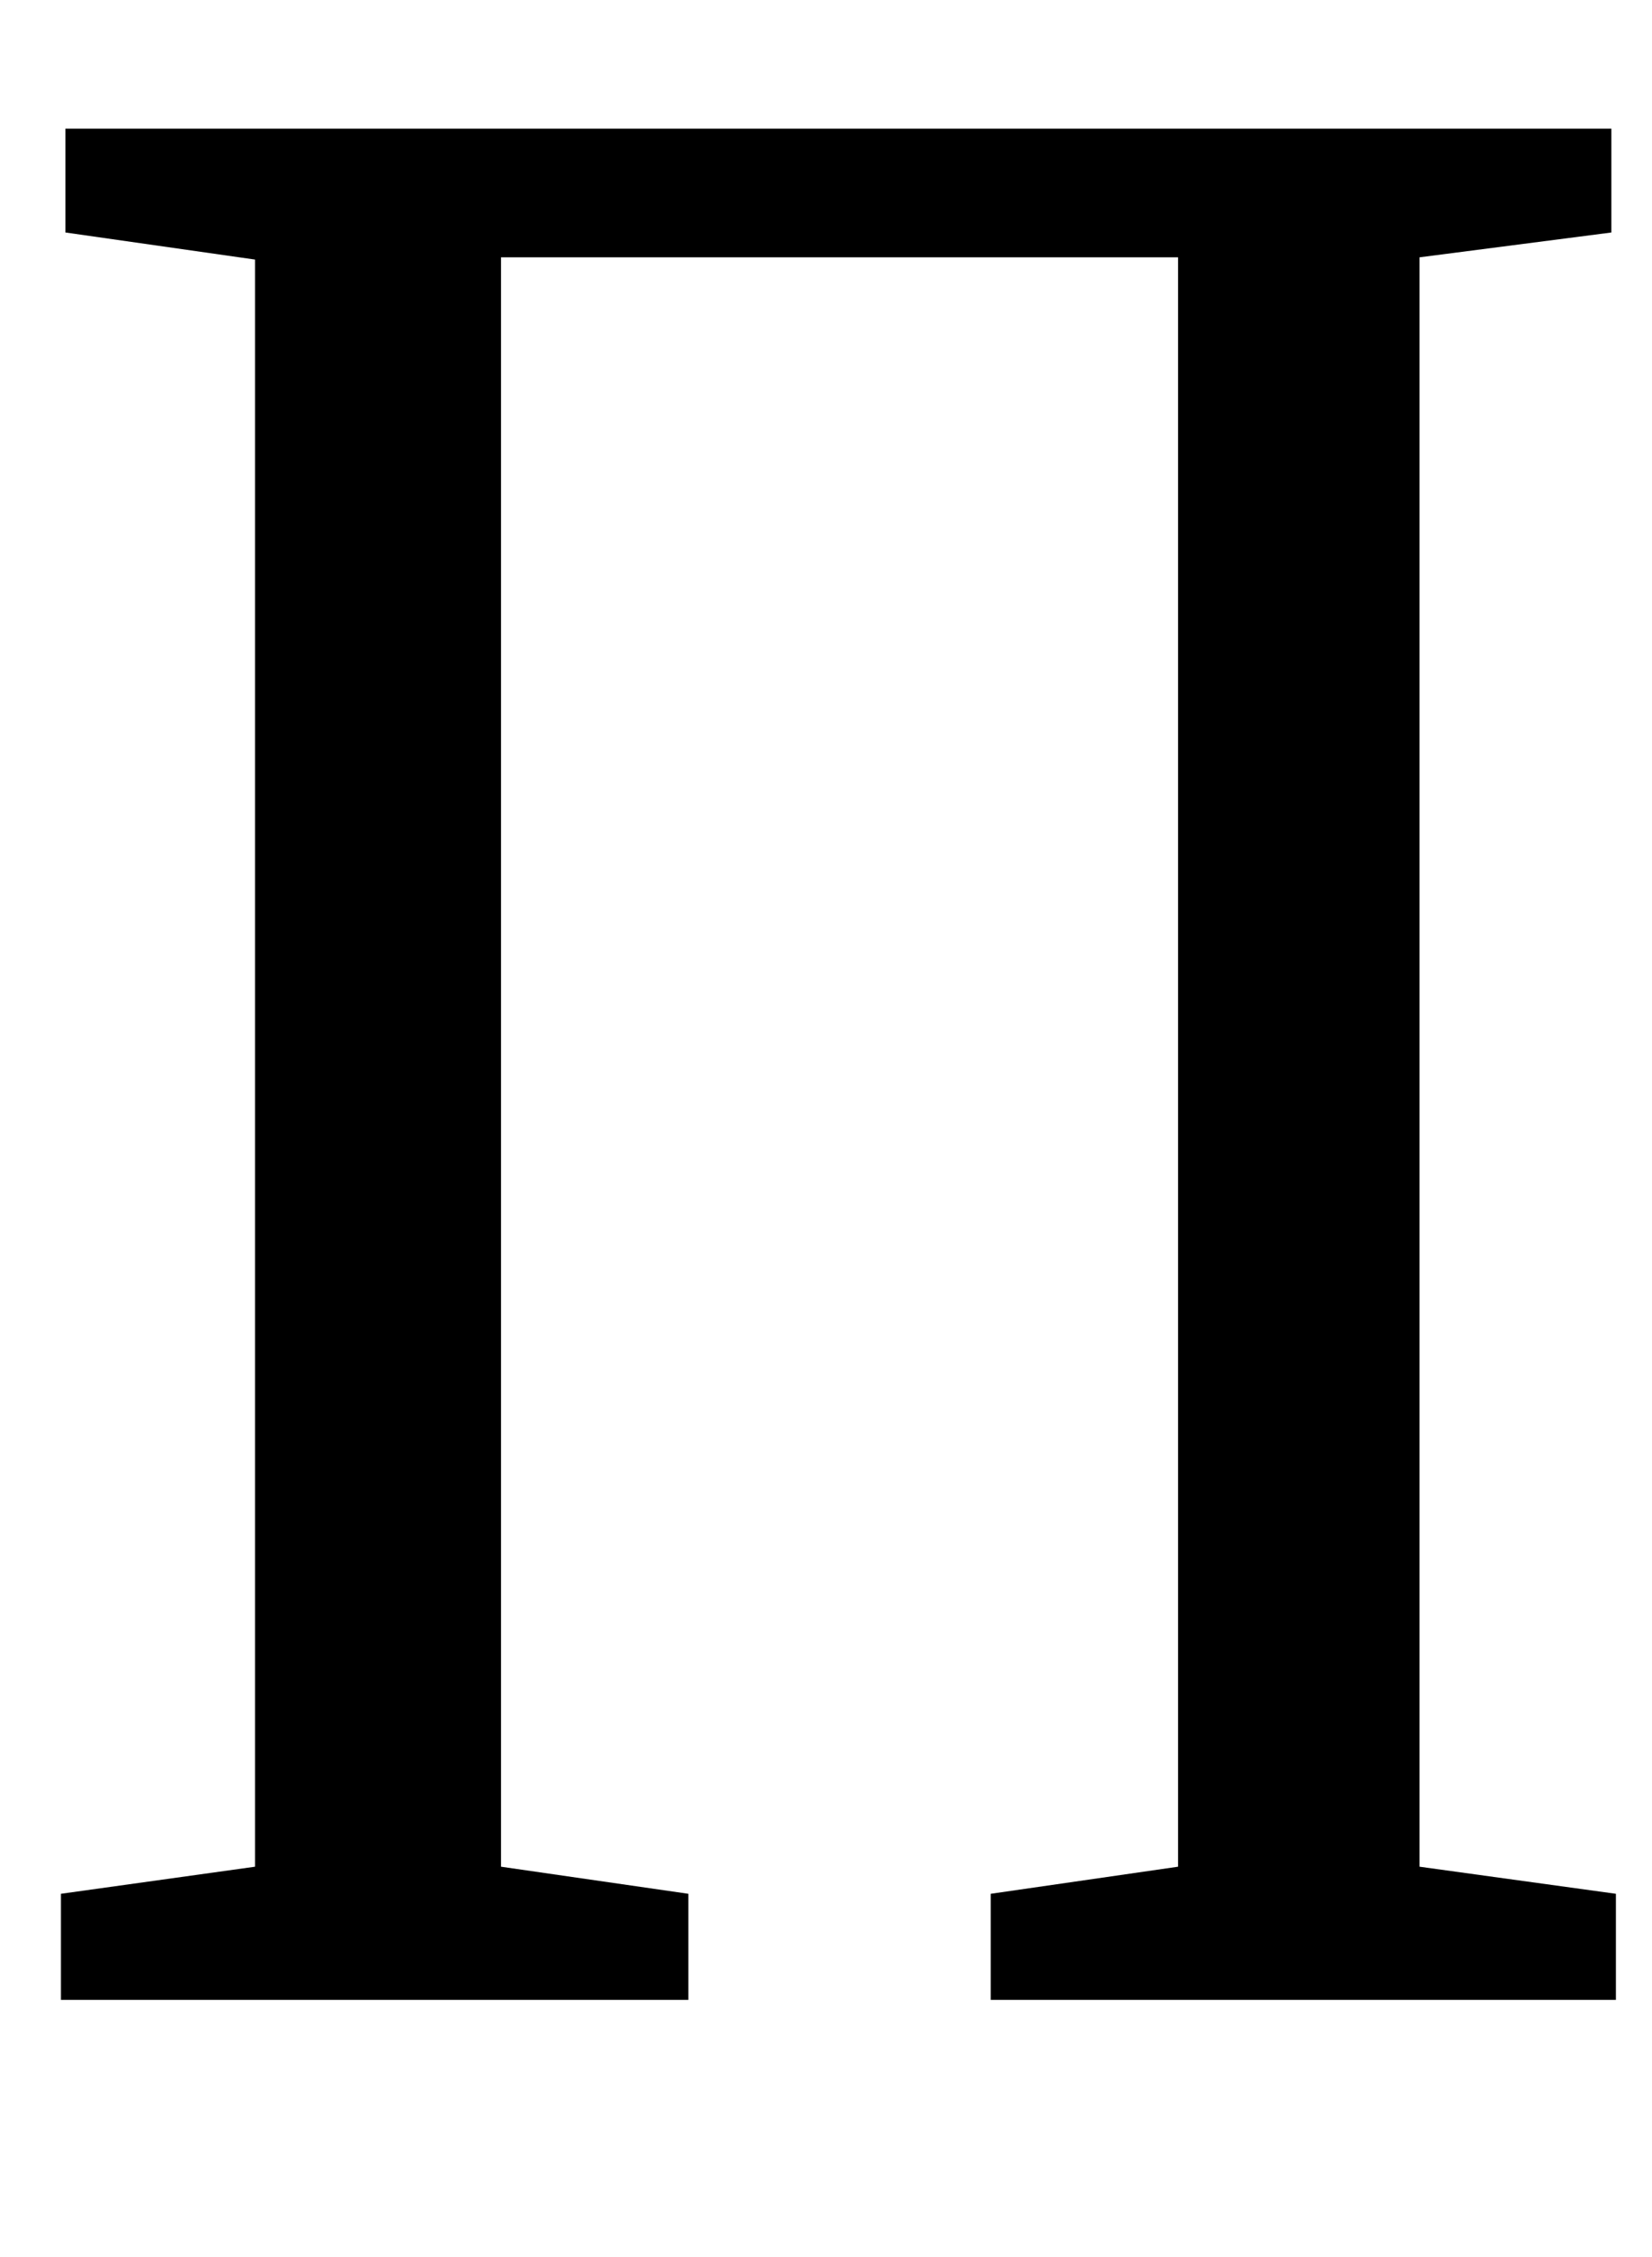 <?xml version="1.0" standalone="no"?>
<!DOCTYPE svg PUBLIC "-//W3C//DTD SVG 1.1//EN" "http://www.w3.org/Graphics/SVG/1.1/DTD/svg11.dtd" >
<svg xmlns="http://www.w3.org/2000/svg" xmlns:xlink="http://www.w3.org/1999/xlink" version="1.1" viewBox="-10 0 732 1000">
  <g transform="matrix(1 0 0 -1 0 800)">
   <path fill="currentColor"
d="M19 697v46h685v-46l-85 -11v-713l87 -12v-47h-277v47l83 12v713h-300v-713l83 -12v-47h-278v47l86 12v712z" />
  </g>

</svg>
